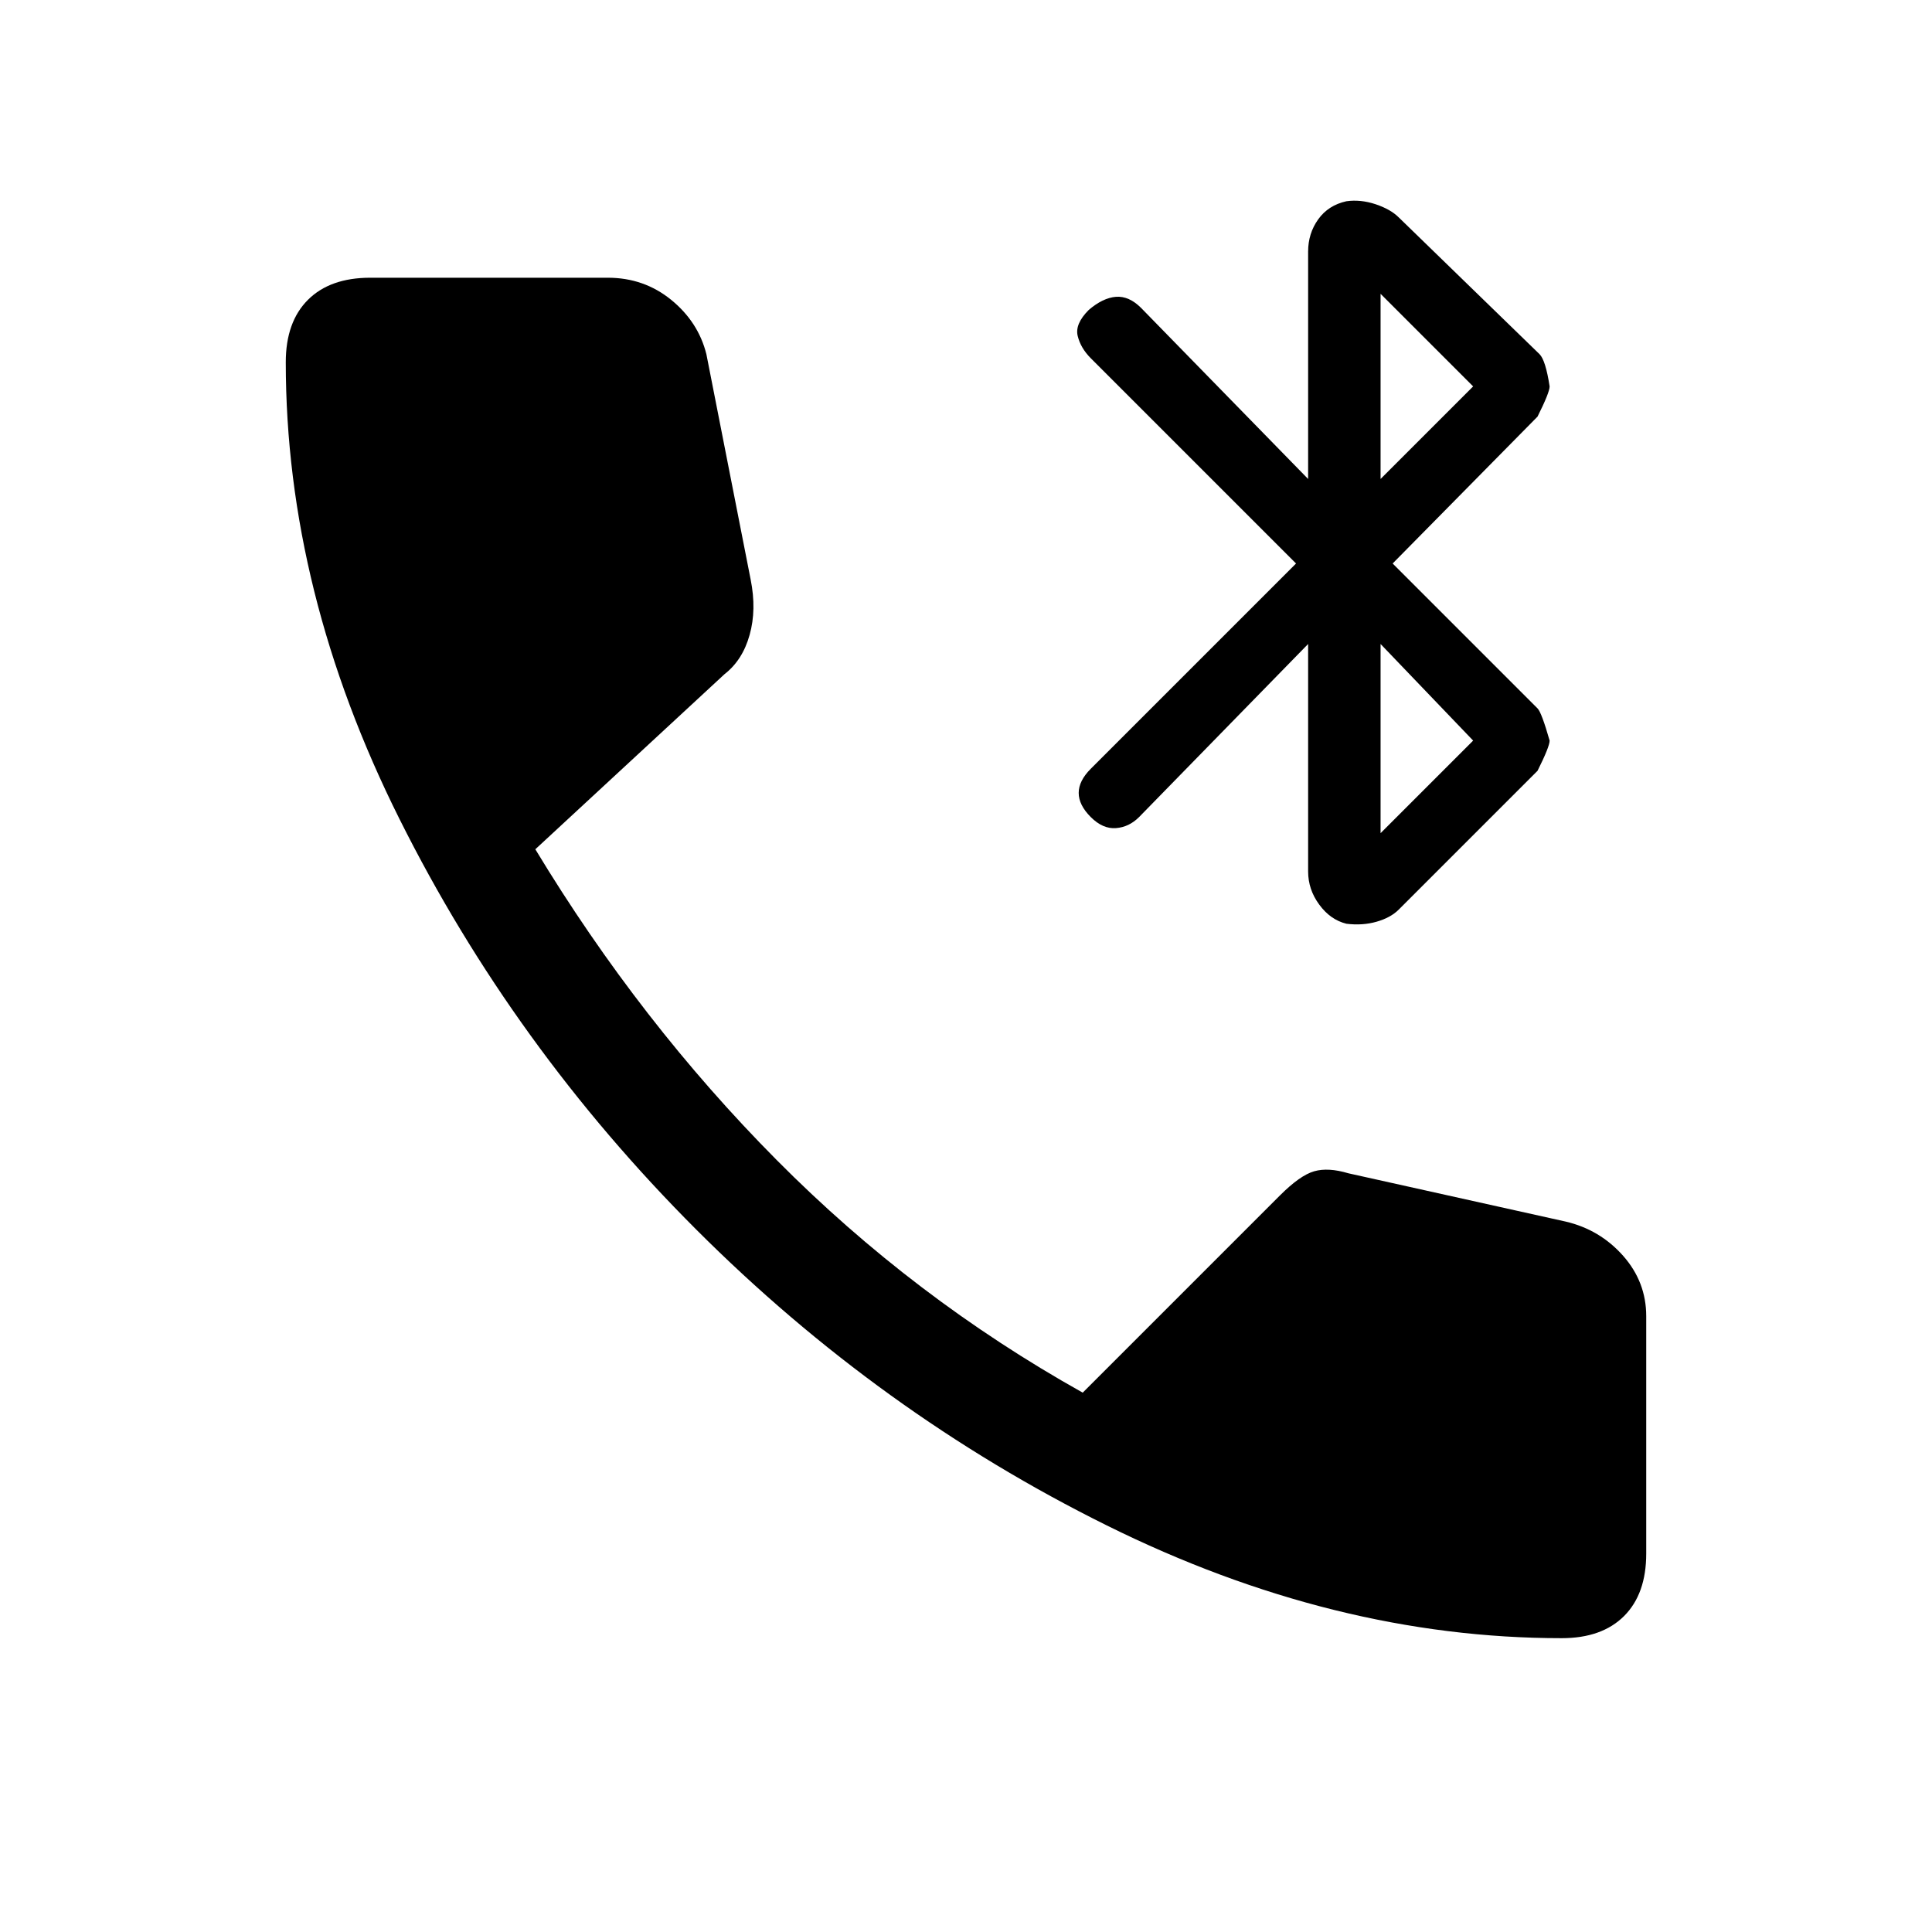 <svg xmlns="http://www.w3.org/2000/svg" height="24" width="24"><path d="M16.25 10.825V8L14.15 10.15Q14.025 10.275 13.863 10.287Q13.7 10.3 13.55 10.15Q13.4 10 13.4 9.85Q13.4 9.7 13.55 9.55L16.1 7L13.55 4.45Q13.425 4.325 13.388 4.175Q13.35 4.025 13.525 3.85Q13.7 3.7 13.863 3.687Q14.025 3.675 14.175 3.825L16.25 5.95V3.125Q16.25 2.9 16.375 2.725Q16.5 2.55 16.725 2.5Q16.9 2.475 17.088 2.537Q17.275 2.6 17.375 2.7L19.125 4.4Q19.2 4.475 19.25 4.8Q19.25 4.875 19.1 5.175L17.3 7L19.1 8.8Q19.15 8.85 19.25 9.2Q19.25 9.275 19.1 9.575L17.375 11.3Q17.275 11.4 17.1 11.45Q16.925 11.5 16.725 11.475Q16.525 11.425 16.388 11.237Q16.25 11.05 16.25 10.825ZM17.15 5.95 18.3 4.8 17.15 3.65ZM17.15 10.35 18.3 9.2 17.15 8ZM19.4 20.35Q16.575 20.35 13.75 18.95Q10.925 17.55 8.65 15.275Q6.375 13 4.963 10.175Q3.55 7.35 3.55 4.5Q3.55 4 3.825 3.725Q4.1 3.45 4.6 3.45H7.55Q8 3.45 8.338 3.725Q8.675 4 8.775 4.4L9.325 7.2Q9.4 7.575 9.312 7.887Q9.225 8.2 9 8.375L6.65 10.55Q7.95 12.7 9.65 14.412Q11.35 16.125 13.45 17.3L15.9 14.85Q16.15 14.6 16.325 14.55Q16.5 14.5 16.75 14.575L19.45 15.175Q19.875 15.275 20.163 15.6Q20.45 15.925 20.45 16.35V19.3Q20.45 19.8 20.175 20.075Q19.9 20.35 19.4 20.35Z"/></svg>